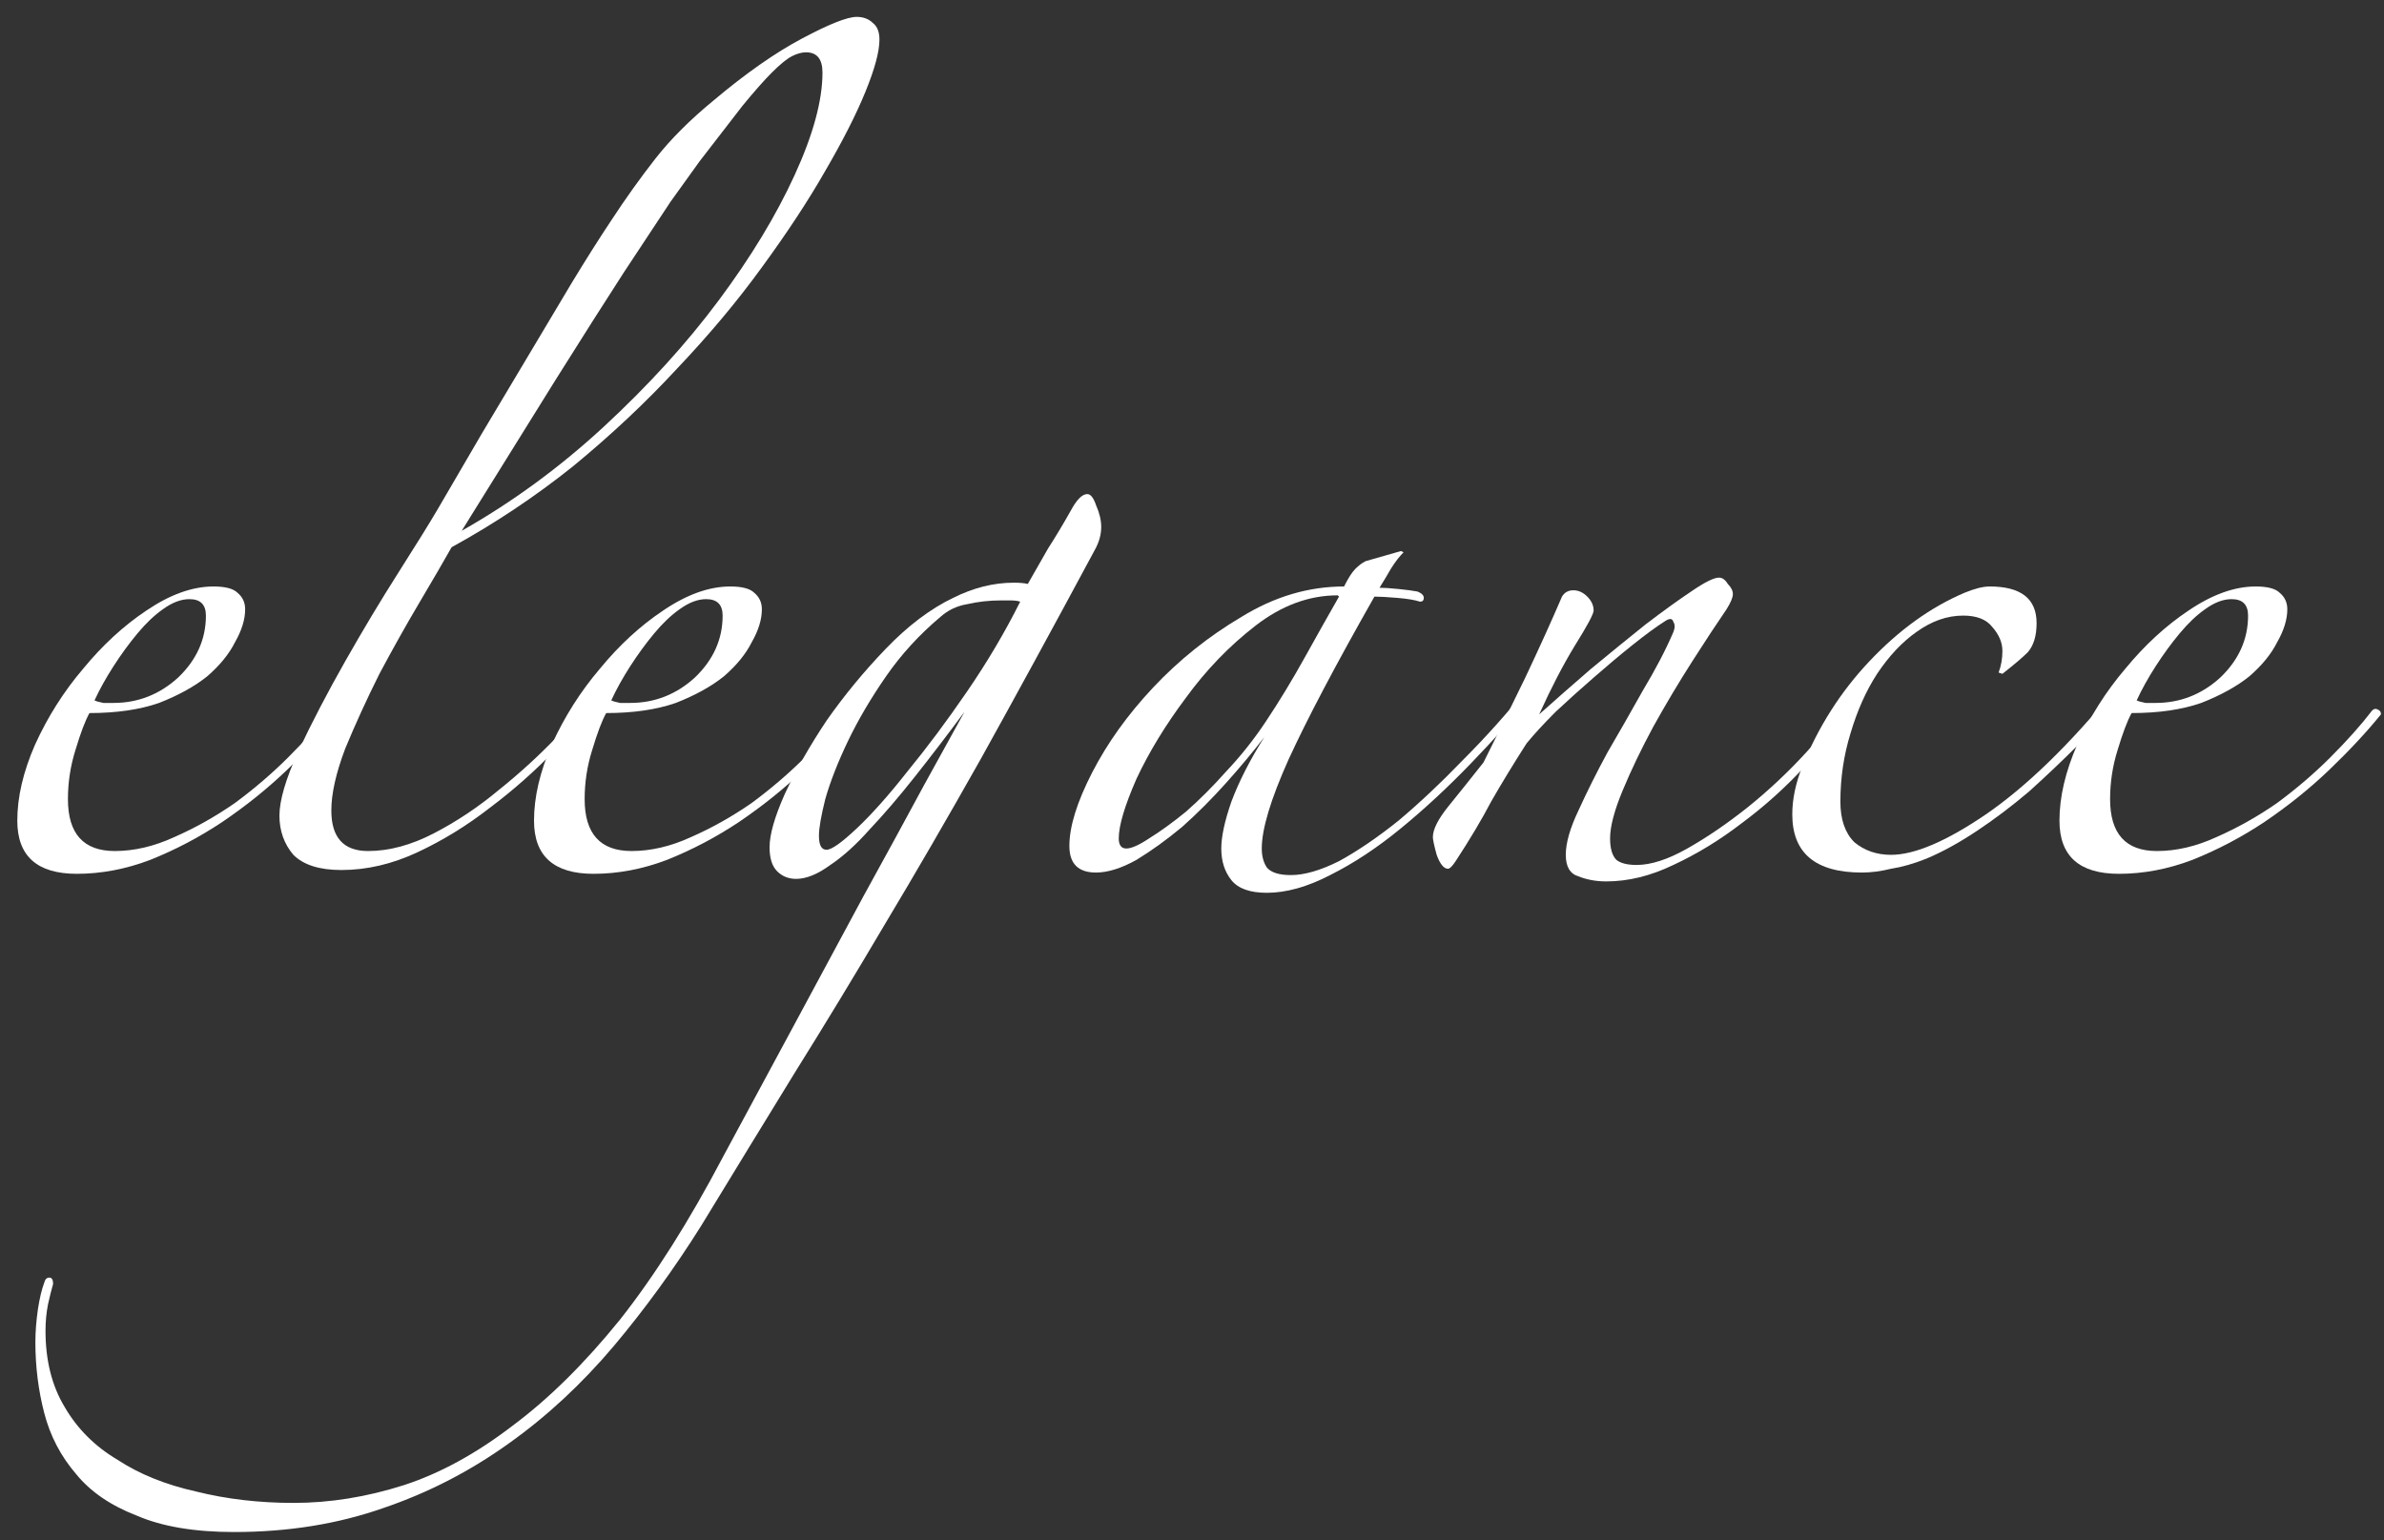 <svg width="113" height="73" viewBox="0 0 113 73" fill="none" xmlns="http://www.w3.org/2000/svg">
<rect x="0" y="0" width="113" height="73" fill="#333333" stroke="none"/>
<path d="M112.857 33.86C112.177 34.7 111.357 35.58 110.397 36.5C109.477 37.38 108.457 38.2 107.337 38.96C106.257 39.68 105.117 40.28 103.917 40.76C102.757 41.2 101.597 41.42 100.437 41.42C98.557 41.42 97.617 40.58 97.617 38.9C97.617 37.78 97.897 36.58 98.457 35.3C99.057 33.98 99.817 32.78 100.737 31.7C101.657 30.58 102.657 29.66 103.737 28.94C104.857 28.18 105.917 27.8 106.917 27.8C107.477 27.8 107.857 27.9 108.057 28.1C108.297 28.3 108.417 28.56 108.417 28.88C108.417 29.36 108.257 29.88 107.937 30.44C107.657 31 107.217 31.54 106.617 32.06C106.017 32.54 105.257 32.96 104.337 33.32C103.417 33.64 102.317 33.8 101.037 33.8C100.837 34.16 100.617 34.74 100.377 35.54C100.137 36.3 100.017 37.08 100.017 37.88C100.017 39.52 100.757 40.34 102.237 40.34C103.157 40.34 104.097 40.12 105.057 39.68C106.057 39.24 107.017 38.7 107.937 38.06C108.857 37.38 109.697 36.66 110.457 35.9C111.257 35.1 111.917 34.36 112.437 33.68C112.517 33.6 112.597 33.58 112.677 33.62C112.797 33.66 112.857 33.74 112.857 33.86ZM106.557 29.18C106.557 28.66 106.297 28.4 105.777 28.4C105.377 28.4 104.957 28.56 104.517 28.88C104.117 29.16 103.717 29.54 103.317 30.02C102.917 30.5 102.537 31.02 102.177 31.58C101.817 32.14 101.517 32.68 101.277 33.2C101.357 33.24 101.497 33.28 101.697 33.32C101.897 33.32 102.057 33.32 102.177 33.32C103.337 33.32 104.357 32.92 105.237 32.12C106.117 31.28 106.557 30.3 106.557 29.18Z" fill="white"/>
<path d="M100.553 32.96C99.953 33.72 99.273 34.5 98.513 35.3C97.753 36.06 96.973 36.8 96.173 37.52C95.373 38.2 94.553 38.82 93.713 39.38C92.873 39.94 92.073 40.38 91.313 40.7C90.713 40.94 90.153 41.1 89.633 41.18C89.153 41.3 88.693 41.36 88.253 41.36C86.053 41.36 84.953 40.44 84.953 38.6C84.953 37.88 85.113 37.12 85.433 36.32C86.193 34.44 87.253 32.78 88.613 31.34C90.013 29.86 91.513 28.78 93.113 28.1C93.593 27.9 93.993 27.8 94.313 27.8C95.793 27.8 96.533 28.38 96.533 29.54C96.533 30.14 96.393 30.6 96.113 30.92C95.873 31.16 95.473 31.5 94.913 31.94L94.733 31.88C94.853 31.56 94.913 31.22 94.913 30.86C94.913 30.46 94.753 30.08 94.433 29.72C94.153 29.36 93.693 29.18 93.053 29.18C92.293 29.18 91.553 29.44 90.833 29.96C90.153 30.44 89.533 31.1 88.973 31.94C88.453 32.74 88.033 33.68 87.713 34.76C87.393 35.8 87.233 36.88 87.233 38C87.233 38.84 87.453 39.48 87.893 39.92C88.373 40.32 88.953 40.52 89.633 40.52C90.753 40.52 92.253 39.88 94.133 38.6C96.053 37.28 98.093 35.3 100.253 32.66C100.453 32.46 100.593 32.42 100.673 32.54C100.793 32.62 100.753 32.76 100.553 32.96Z" fill="white"/>
<path d="M88.077 33.26C87.357 34.26 86.517 35.28 85.557 36.32C84.637 37.32 83.637 38.22 82.557 39.02C81.517 39.82 80.437 40.48 79.317 41C78.237 41.52 77.177 41.78 76.137 41.78C75.657 41.78 75.217 41.7 74.817 41.54C74.417 41.42 74.217 41.08 74.217 40.52C74.217 39.96 74.417 39.26 74.817 38.42C75.217 37.54 75.677 36.62 76.197 35.66C76.757 34.7 77.317 33.72 77.877 32.72C78.477 31.72 78.957 30.8 79.317 29.96C79.397 29.76 79.397 29.6 79.317 29.48C79.277 29.32 79.157 29.3 78.957 29.42C78.517 29.7 77.997 30.08 77.397 30.56C76.797 31.04 76.177 31.56 75.537 32.12C74.937 32.64 74.337 33.18 73.737 33.74C73.177 34.3 72.717 34.8 72.357 35.24C71.717 36.24 71.157 37.16 70.677 38C70.237 38.84 69.677 39.78 68.997 40.82C68.837 41.06 68.717 41.18 68.637 41.18C68.437 41.18 68.257 40.96 68.097 40.52C67.977 40.08 67.917 39.8 67.917 39.68C67.917 39.32 68.157 38.84 68.637 38.24C69.157 37.6 69.717 36.9 70.317 36.14C70.957 34.86 71.617 33.52 72.297 32.12C72.977 30.68 73.557 29.4 74.037 28.28C74.157 28.08 74.337 27.98 74.577 27.98C74.817 27.98 75.037 28.08 75.237 28.28C75.437 28.48 75.537 28.7 75.537 28.94C75.537 29.1 75.237 29.66 74.637 30.62C74.077 31.54 73.517 32.62 72.957 33.86C73.717 33.18 74.537 32.46 75.417 31.7C76.337 30.94 77.197 30.24 77.997 29.6C78.837 28.96 79.557 28.44 80.157 28.04C80.797 27.6 81.237 27.38 81.477 27.38C81.637 27.38 81.777 27.48 81.897 27.68C82.057 27.84 82.137 28 82.137 28.16C82.137 28.32 82.037 28.56 81.837 28.88C81.397 29.52 80.857 30.34 80.217 31.34C79.577 32.34 78.957 33.38 78.357 34.46C77.797 35.5 77.317 36.5 76.917 37.46C76.517 38.42 76.317 39.18 76.317 39.74C76.317 40.22 76.417 40.56 76.617 40.76C76.817 40.92 77.137 41 77.577 41C78.257 41 79.057 40.74 79.977 40.22C80.897 39.7 81.837 39.06 82.797 38.3C83.797 37.5 84.737 36.62 85.617 35.66C86.497 34.7 87.217 33.78 87.777 32.9C87.857 32.78 87.977 32.76 88.137 32.84C88.297 32.88 88.277 33.02 88.077 33.26Z" fill="white"/>
<path d="M72.767 32.78C71.847 33.9 70.828 35.04 69.707 36.2C68.627 37.32 67.528 38.34 66.407 39.26C65.287 40.18 64.168 40.92 63.047 41.48C61.968 42.04 60.968 42.32 60.047 42.32C59.248 42.32 58.688 42.12 58.367 41.72C58.047 41.32 57.888 40.82 57.888 40.22C57.888 39.66 58.047 38.92 58.367 38C58.727 37.04 59.248 36.02 59.928 34.94C59.407 35.62 58.807 36.34 58.127 37.1C57.447 37.86 56.748 38.56 56.028 39.2C55.307 39.8 54.587 40.32 53.867 40.76C53.148 41.16 52.508 41.36 51.947 41.36C51.108 41.36 50.688 40.94 50.688 40.1C50.688 39.18 51.047 38.02 51.767 36.62C52.487 35.22 53.447 33.88 54.648 32.6C55.888 31.28 57.288 30.16 58.847 29.24C60.407 28.28 62.028 27.8 63.708 27.8C63.907 27.4 64.088 27.12 64.248 26.96C64.407 26.8 64.567 26.68 64.728 26.6L66.407 26.12L66.528 26.18C66.328 26.38 66.127 26.64 65.927 26.96C65.767 27.24 65.588 27.54 65.388 27.86C65.588 27.86 65.888 27.88 66.287 27.92C66.688 27.96 66.987 28 67.188 28.04C67.388 28.12 67.487 28.22 67.487 28.34C67.487 28.46 67.427 28.52 67.308 28.52C67.067 28.44 66.707 28.38 66.228 28.34C65.748 28.3 65.388 28.28 65.147 28.28C63.307 31.52 61.947 34.1 61.068 36.02C60.227 37.9 59.807 39.3 59.807 40.22C59.807 40.58 59.888 40.88 60.047 41.12C60.248 41.36 60.627 41.48 61.188 41.48C61.828 41.48 62.587 41.26 63.468 40.82C64.347 40.34 65.287 39.7 66.287 38.9C67.287 38.06 68.308 37.1 69.347 36.02C70.427 34.94 71.448 33.8 72.407 32.6C72.487 32.48 72.567 32.46 72.647 32.54C72.728 32.58 72.767 32.66 72.767 32.78ZM63.407 28.22C62.047 28.22 60.748 28.7 59.508 29.66C58.267 30.62 57.167 31.76 56.208 33.08C55.248 34.36 54.468 35.64 53.867 36.92C53.307 38.2 53.028 39.14 53.028 39.74C53.028 40.06 53.148 40.22 53.388 40.22C53.627 40.22 53.987 40.06 54.468 39.74C54.987 39.42 55.568 39 56.208 38.48C56.847 37.92 57.487 37.28 58.127 36.56C58.807 35.84 59.428 35.06 59.987 34.22C60.627 33.26 61.248 32.24 61.847 31.16C62.447 30.08 62.987 29.12 63.468 28.28L63.407 28.22Z" fill="white"/>
<path d="M52.197 24.98C52.197 25.34 52.097 25.7 51.897 26.06C49.897 29.78 48.097 33.08 46.497 35.96C44.897 38.8 43.377 41.42 41.937 43.82C40.497 46.26 39.077 48.6 37.677 50.84C36.277 53.12 34.797 55.54 33.237 58.1C31.957 60.14 30.577 62.04 29.097 63.8C27.577 65.6 25.917 67.14 24.117 68.42C22.277 69.74 20.297 70.76 18.177 71.48C16.017 72.24 13.657 72.62 11.097 72.62C9.217 72.62 7.677 72.36 6.477 71.84C5.237 71.36 4.277 70.7 3.597 69.86C2.877 69.02 2.377 68.06 2.097 66.98C1.817 65.9 1.677 64.78 1.677 63.62C1.677 63.14 1.717 62.62 1.797 62.06C1.877 61.54 1.977 61.12 2.097 60.8C2.137 60.64 2.217 60.56 2.337 60.56C2.457 60.56 2.517 60.66 2.517 60.86C2.437 61.14 2.357 61.46 2.277 61.82C2.197 62.22 2.157 62.64 2.157 63.08C2.157 64.48 2.457 65.68 3.057 66.68C3.657 67.72 4.497 68.56 5.577 69.2C6.617 69.88 7.857 70.38 9.297 70.7C10.737 71.06 12.277 71.24 13.917 71.24C15.637 71.24 17.377 70.96 19.137 70.4C20.857 69.84 22.577 68.9 24.297 67.58C26.017 66.3 27.717 64.62 29.397 62.54C31.037 60.46 32.657 57.9 34.257 54.86C35.297 52.94 36.397 50.9 37.557 48.74C38.717 46.58 39.837 44.5 40.917 42.5C41.997 40.54 42.957 38.78 43.797 37.22C44.677 35.62 45.317 34.46 45.717 33.74C44.917 34.82 44.137 35.84 43.377 36.8C42.617 37.76 41.897 38.6 41.217 39.32C40.577 40.04 39.957 40.6 39.357 41C38.757 41.44 38.217 41.66 37.737 41.66C37.377 41.66 37.077 41.54 36.837 41.3C36.597 41.06 36.477 40.68 36.477 40.16C36.477 39.56 36.717 38.72 37.197 37.64C37.717 36.52 38.377 35.36 39.177 34.16C40.017 32.96 40.957 31.82 41.997 30.74C43.037 29.66 44.097 28.86 45.177 28.34C46.137 27.86 47.097 27.62 48.057 27.62C48.337 27.62 48.557 27.64 48.717 27.68C49.037 27.12 49.357 26.56 49.677 26C50.037 25.44 50.397 24.84 50.757 24.2C51.037 23.68 51.297 23.42 51.537 23.42C51.697 23.42 51.837 23.6 51.957 23.96C52.117 24.32 52.197 24.66 52.197 24.98ZM48.357 28.52C48.237 28.48 48.077 28.46 47.877 28.46C47.717 28.46 47.577 28.46 47.457 28.46C46.897 28.46 46.357 28.52 45.837 28.64C45.357 28.72 44.937 28.92 44.577 29.24C43.577 30.08 42.717 31.02 41.997 32.06C41.277 33.1 40.677 34.12 40.197 35.12C39.717 36.12 39.357 37.04 39.117 37.88C38.917 38.68 38.817 39.26 38.817 39.62C38.817 40.06 38.937 40.28 39.177 40.28C39.417 40.28 39.897 39.94 40.617 39.26C41.337 38.58 42.137 37.68 43.017 36.56C43.937 35.44 44.877 34.18 45.837 32.78C46.797 31.38 47.637 29.96 48.357 28.52Z" fill="white"/>
<path d="M40.553 33.86C39.873 34.7 39.053 35.58 38.093 36.5C37.172 37.38 36.153 38.2 35.032 38.96C33.953 39.68 32.812 40.28 31.613 40.76C30.453 41.2 29.293 41.42 28.133 41.42C26.253 41.42 25.312 40.58 25.312 38.9C25.312 37.78 25.593 36.58 26.152 35.3C26.753 33.98 27.512 32.78 28.433 31.7C29.352 30.58 30.352 29.66 31.433 28.94C32.553 28.18 33.612 27.8 34.612 27.8C35.172 27.8 35.553 27.9 35.752 28.1C35.992 28.3 36.112 28.56 36.112 28.88C36.112 29.36 35.953 29.88 35.633 30.44C35.352 31 34.913 31.54 34.312 32.06C33.712 32.54 32.953 32.96 32.032 33.32C31.113 33.64 30.012 33.8 28.733 33.8C28.532 34.16 28.312 34.74 28.073 35.54C27.832 36.3 27.712 37.08 27.712 37.88C27.712 39.52 28.453 40.34 29.933 40.34C30.852 40.34 31.793 40.12 32.752 39.68C33.752 39.24 34.712 38.7 35.633 38.06C36.553 37.38 37.392 36.66 38.153 35.9C38.953 35.1 39.612 34.36 40.133 33.68C40.212 33.6 40.292 33.58 40.373 33.62C40.492 33.66 40.553 33.74 40.553 33.86ZM34.252 29.18C34.252 28.66 33.992 28.4 33.472 28.4C33.072 28.4 32.653 28.56 32.212 28.88C31.812 29.16 31.413 29.54 31.012 30.02C30.613 30.5 30.233 31.02 29.872 31.58C29.512 32.14 29.212 32.68 28.973 33.2C29.052 33.24 29.192 33.28 29.392 33.32C29.593 33.32 29.753 33.32 29.872 33.32C31.032 33.32 32.053 32.92 32.932 32.12C33.812 31.28 34.252 30.3 34.252 29.18Z" fill="white"/>
<path d="M41.685 1.88C41.685 2.44 41.465 3.26 41.025 4.34C40.585 5.42 39.945 6.68 39.105 8.12C38.305 9.52 37.305 11.04 36.105 12.68C34.945 14.28 33.605 15.88 32.085 17.48C30.605 19.08 28.965 20.62 27.165 22.1C25.365 23.54 23.445 24.82 21.405 25.94C21.045 26.58 20.545 27.44 19.905 28.52C19.265 29.6 18.625 30.74 17.985 31.94C17.385 33.14 16.845 34.32 16.365 35.48C15.925 36.64 15.705 37.62 15.705 38.42C15.705 39.7 16.285 40.34 17.445 40.34C18.445 40.34 19.485 40.06 20.565 39.5C21.645 38.94 22.665 38.26 23.625 37.46C24.625 36.66 25.545 35.82 26.385 34.94C27.265 34.02 28.005 33.2 28.605 32.48C28.885 32.2 29.045 32.14 29.085 32.3C29.125 32.42 29.065 32.56 28.905 32.72C28.185 33.6 27.325 34.54 26.325 35.54C25.365 36.54 24.325 37.46 23.205 38.3C22.125 39.14 20.985 39.84 19.785 40.4C18.585 40.96 17.385 41.24 16.185 41.24C15.145 41.24 14.385 41 13.905 40.52C13.465 40 13.245 39.38 13.245 38.66C13.245 37.94 13.545 36.92 14.145 35.6C14.785 34.24 15.525 32.82 16.365 31.34C17.205 29.86 18.045 28.46 18.885 27.14C19.725 25.82 20.345 24.82 20.745 24.14C21.425 22.98 22.125 21.78 22.845 20.54C23.605 19.26 24.345 18.02 25.065 16.82C25.785 15.62 26.465 14.48 27.105 13.4C27.785 12.28 28.405 11.3 28.965 10.46C29.645 9.42 30.345 8.44 31.065 7.52C31.785 6.6 32.705 5.68 33.825 4.76C35.345 3.48 36.745 2.5 38.025 1.82C39.305 1.14 40.165 0.8 40.605 0.8C40.925 0.8 41.185 0.9 41.385 1.1C41.585 1.26 41.685 1.52 41.685 1.88ZM38.985 3.44C38.985 2.8 38.725 2.48 38.205 2.48C38.005 2.48 37.785 2.54 37.545 2.66C37.305 2.78 36.985 3.04 36.585 3.44C36.225 3.8 35.765 4.32 35.205 5C34.685 5.68 34.005 6.56 33.165 7.64C32.845 8.08 32.385 8.72 31.785 9.56C31.225 10.4 30.485 11.52 29.565 12.92C28.685 14.28 27.605 15.98 26.325 18.02C25.085 20.02 23.605 22.4 21.885 25.16C24.285 23.8 26.525 22.16 28.605 20.24C30.725 18.28 32.545 16.28 34.065 14.24C35.585 12.2 36.785 10.22 37.665 8.3C38.545 6.38 38.985 4.76 38.985 3.44Z" fill="white"/>
<path d="M16.06 33.86C15.38 34.7 14.56 35.58 13.6 36.5C12.68 37.38 11.66 38.2 10.54 38.96C9.46 39.68 8.32 40.28 7.12 40.76C5.96 41.2 4.8 41.42 3.64 41.42C1.76 41.42 0.82 40.58 0.82 38.9C0.82 37.78 1.1 36.58 1.66 35.3C2.26 33.98 3.02 32.78 3.94 31.7C4.86 30.58 5.86 29.66 6.94 28.94C8.06 28.18 9.12 27.8 10.12 27.8C10.68 27.8 11.06 27.9 11.26 28.1C11.5 28.3 11.62 28.56 11.62 28.88C11.62 29.36 11.46 29.88 11.14 30.44C10.86 31 10.42 31.54 9.82 32.06C9.22 32.54 8.46 32.96 7.54 33.32C6.62 33.64 5.52 33.8 4.24 33.8C4.04 34.16 3.82 34.74 3.58 35.54C3.34 36.3 3.22 37.08 3.22 37.88C3.22 39.52 3.96 40.34 5.44 40.34C6.36 40.34 7.3 40.12 8.26 39.68C9.26 39.24 10.22 38.7 11.14 38.06C12.06 37.38 12.9 36.66 13.66 35.9C14.46 35.1 15.12 34.36 15.64 33.68C15.72 33.6 15.8 33.58 15.88 33.62C16 33.66 16.06 33.74 16.06 33.86ZM9.76 29.18C9.76 28.66 9.5 28.4 8.98 28.4C8.58 28.4 8.16 28.56 7.72 28.88C7.32 29.16 6.92 29.54 6.52 30.02C6.12 30.5 5.74 31.02 5.38 31.58C5.02 32.14 4.72 32.68 4.48 33.2C4.56 33.24 4.7 33.28 4.9 33.32C5.1 33.32 5.26 33.32 5.38 33.32C6.54 33.32 7.56 32.92 8.44 32.12C9.32 31.28 9.76 30.3 9.76 29.18Z" fill="white"/>
</svg>
